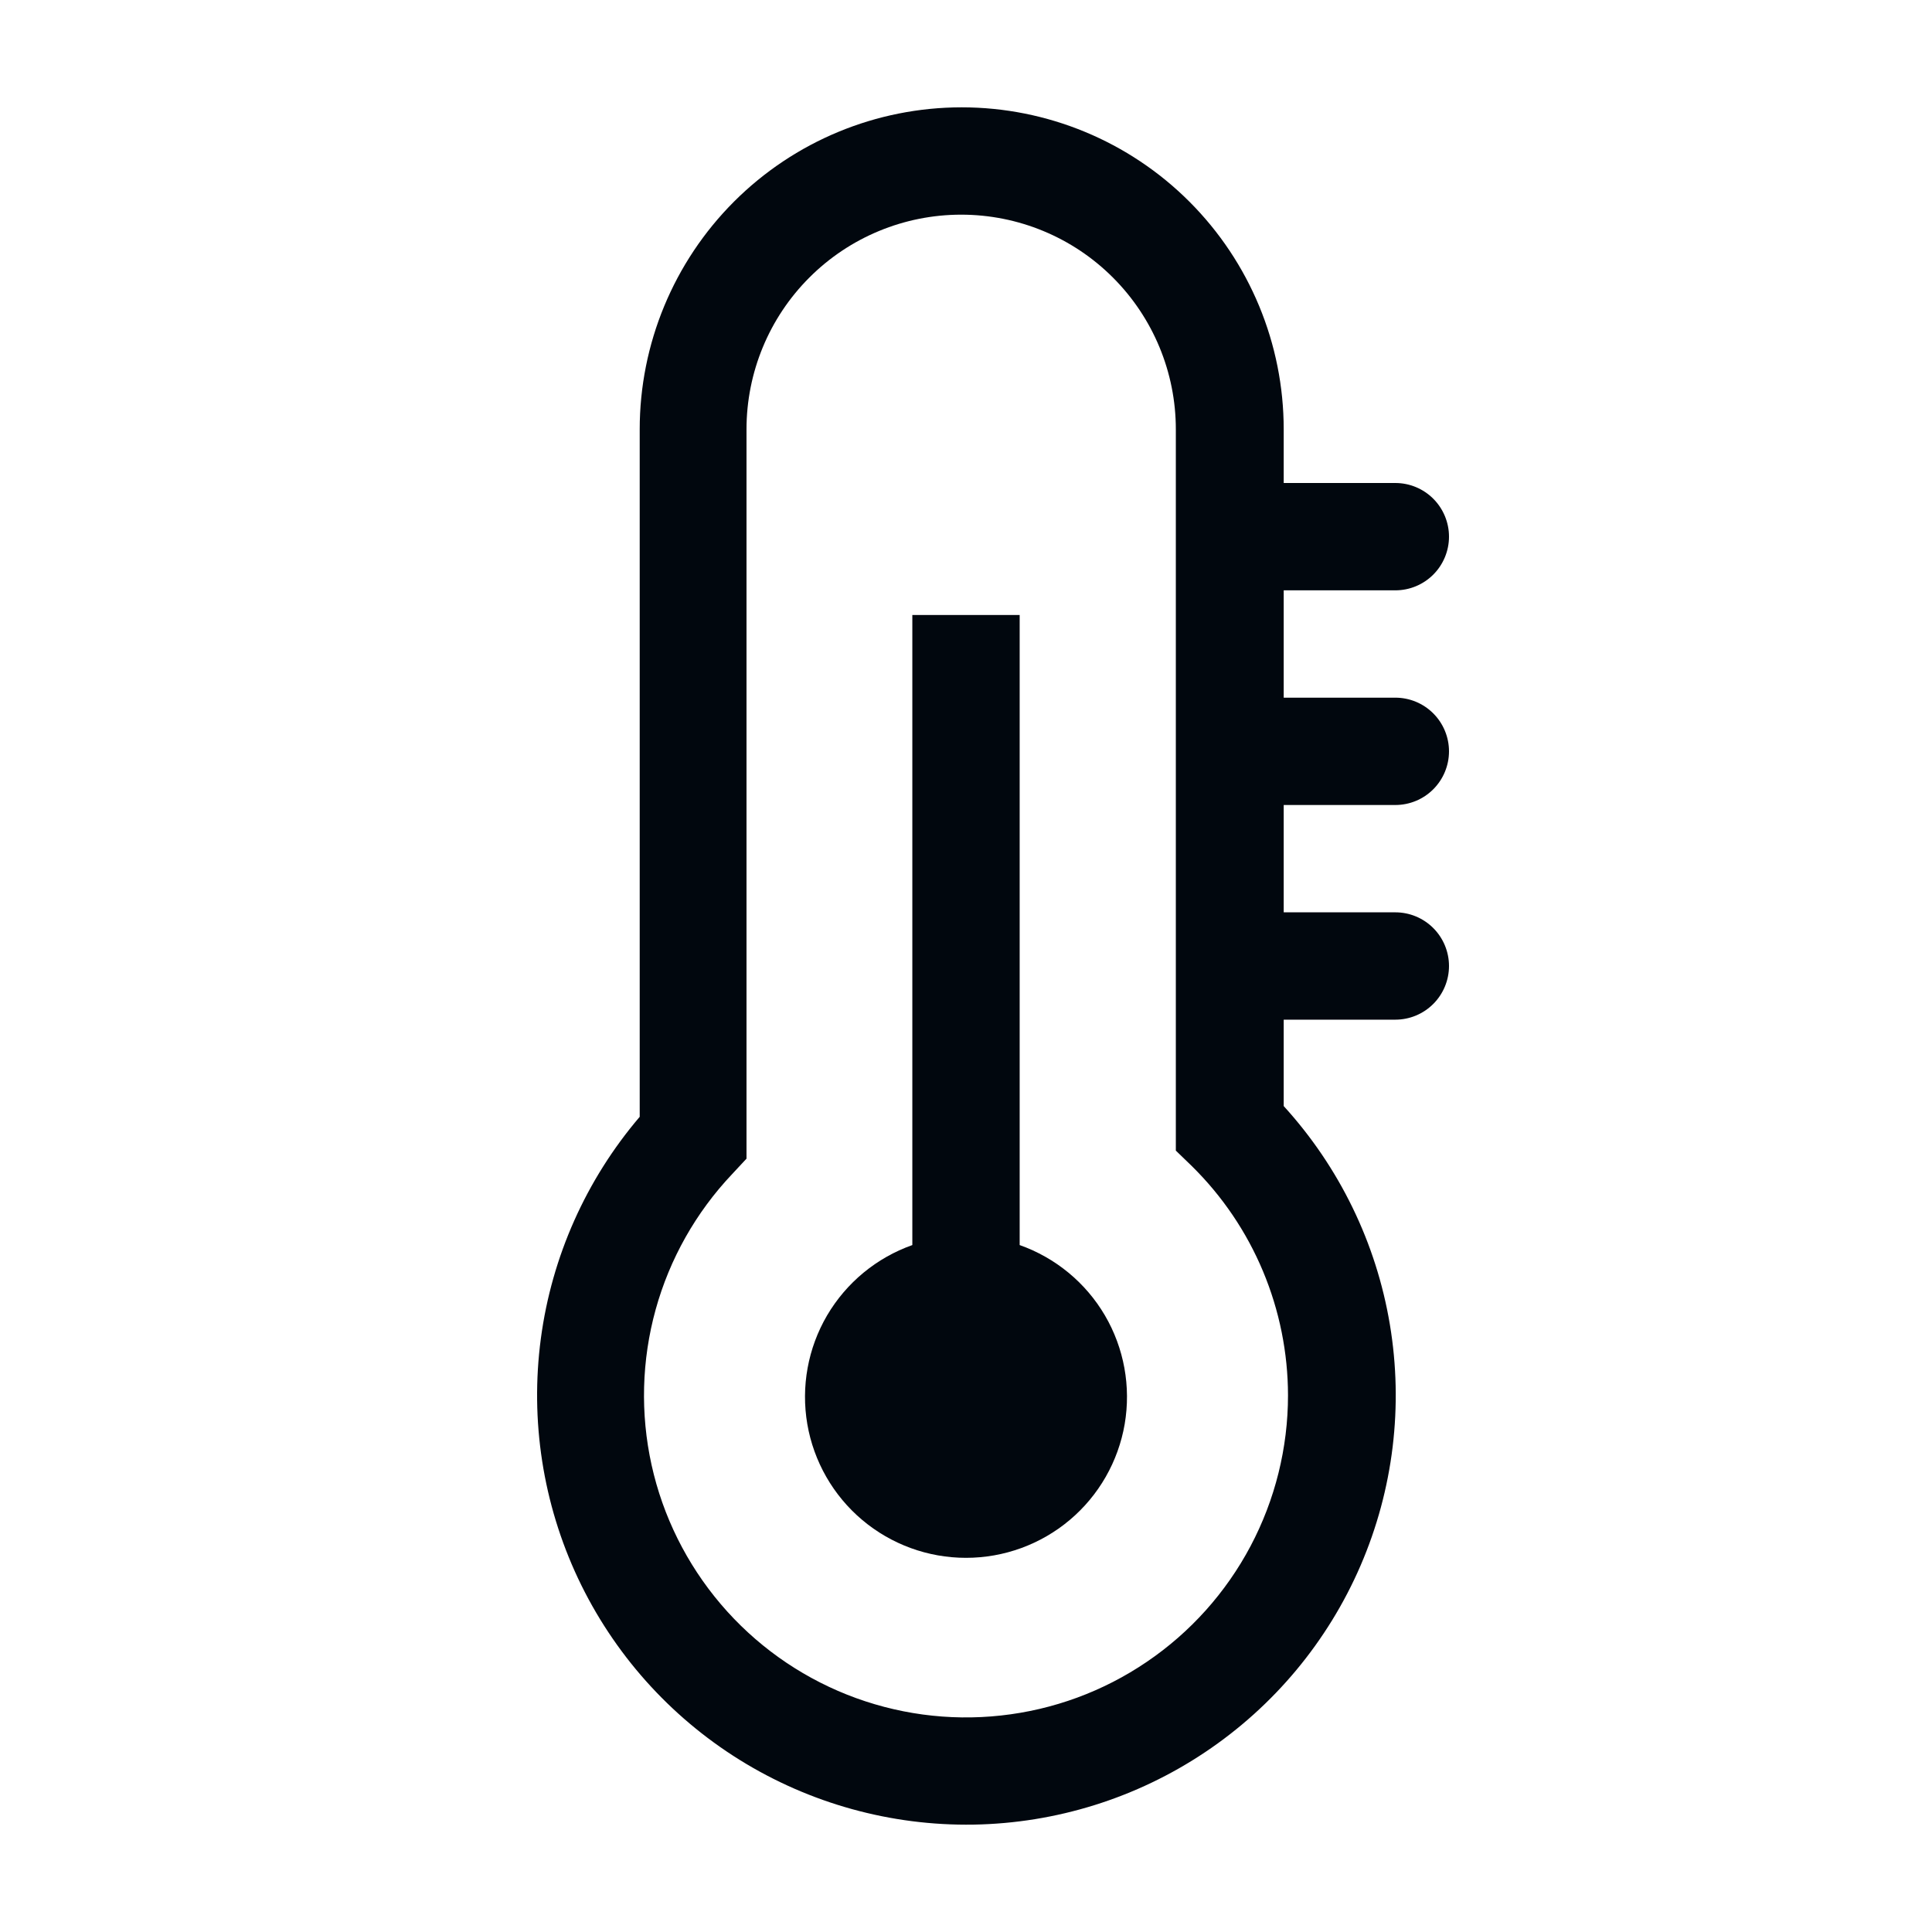 <svg width="36" height="36" viewBox="0 0 36 36" fill="none" xmlns="http://www.w3.org/2000/svg">
<path d="M19 23.17V11.46H17V23.2C16.333 23.436 15.771 23.9 15.412 24.51C15.054 25.121 14.924 25.838 15.043 26.536C15.163 27.233 15.525 27.866 16.066 28.322C16.607 28.778 17.292 29.028 18 29.028C18.708 29.028 19.393 28.778 19.934 28.322C20.475 27.866 20.837 27.233 20.957 26.536C21.076 25.838 20.946 25.121 20.588 24.51C20.23 23.9 19.667 23.436 19 23.2V23.17Z" fill="#01070E"/>
<path d="M26 15C26.265 15 26.519 14.895 26.707 14.707C26.894 14.52 27 14.265 27 14C27 13.735 26.894 13.48 26.707 13.293C26.519 13.105 26.265 13 26 13H23.92V11H26C26.265 11 26.519 10.895 26.707 10.707C26.894 10.52 27 10.265 27 10C27 9.735 26.894 9.48 26.707 9.293C26.519 9.105 26.265 9 26 9H23.92V8C23.92 6.409 23.288 4.883 22.162 3.757C21.037 2.632 19.511 2 17.92 2C16.328 2 14.802 2.632 13.677 3.757C12.552 4.883 11.92 6.409 11.92 8V20.81C10.921 21.982 10.281 23.416 10.078 24.942C9.875 26.468 10.116 28.021 10.772 29.413C11.429 30.805 12.474 31.979 13.781 32.792C15.088 33.605 16.602 34.024 18.141 33.999C19.68 33.973 21.18 33.504 22.459 32.647C23.738 31.791 24.743 30.583 25.353 29.17C25.963 27.756 26.152 26.197 25.898 24.679C25.644 23.16 24.957 21.748 23.92 20.61V19H26C26.265 19 26.519 18.895 26.707 18.707C26.894 18.52 27 18.265 27 18C27 17.735 26.894 17.48 26.707 17.293C26.519 17.105 26.265 17 26 17H23.92V15H26ZM24 26C24 26.98 23.76 27.945 23.302 28.81C22.843 29.676 22.18 30.416 21.369 30.966C20.559 31.517 19.626 31.86 18.652 31.966C17.678 32.073 16.693 31.939 15.782 31.577C14.872 31.215 14.064 30.636 13.43 29.89C12.795 29.143 12.352 28.253 12.141 27.297C11.93 26.34 11.956 25.346 12.217 24.402C12.478 23.458 12.967 22.592 13.64 21.88L13.91 21.59V8C13.91 6.939 14.331 5.922 15.081 5.172C15.831 4.421 16.849 4 17.91 4C18.971 4 19.988 4.421 20.738 5.172C21.488 5.922 21.91 6.939 21.91 8V21.44L22.21 21.73C22.776 22.288 23.226 22.952 23.533 23.685C23.84 24.418 23.999 25.205 24 26Z" fill="#01070E"/>
</svg>
